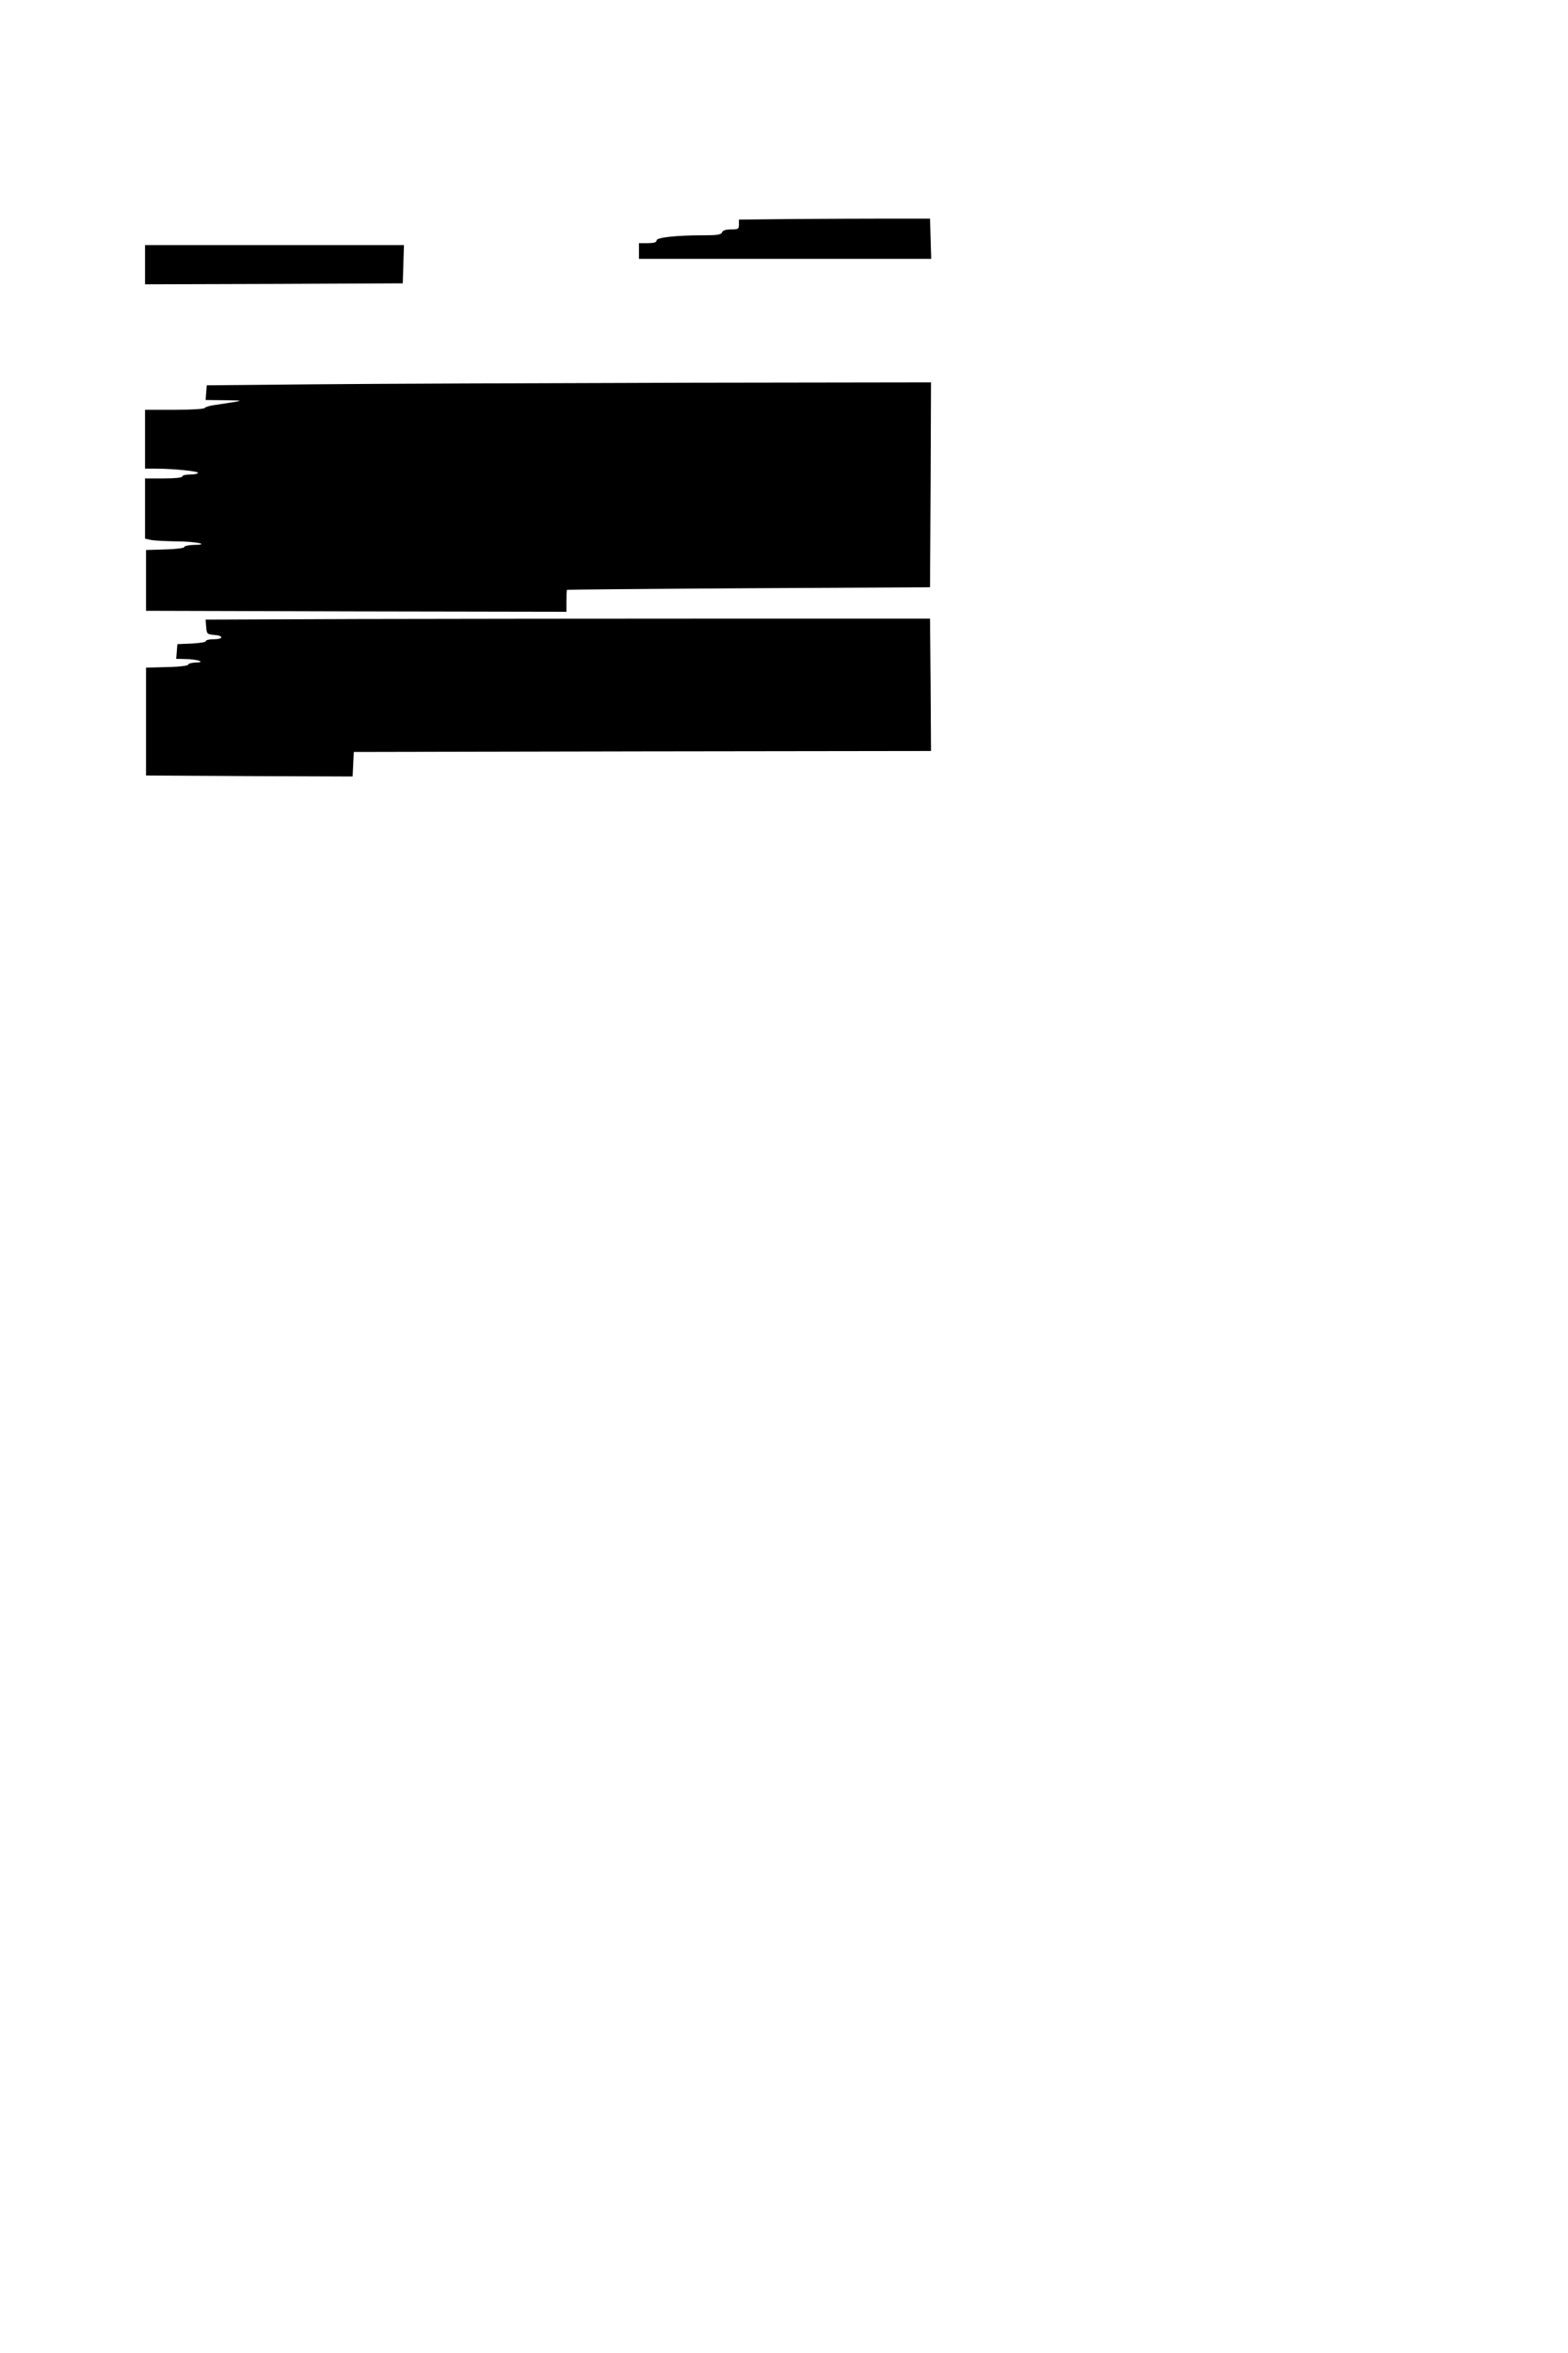 <?xml version="1.0" standalone="no"?>
<!DOCTYPE svg PUBLIC "-//W3C//DTD SVG 20010904//EN"
 "http://www.w3.org/TR/2001/REC-SVG-20010904/DTD/svg10.dtd">
<svg version="1.0" xmlns="http://www.w3.org/2000/svg"
 width="800pt" height="1200pt" viewBox="0 0 800 1200"
 preserveAspectRatio="xMidYMid meet">
<g transform="translate(0,1200) scale(0.1,-0.1)"
fill="#000000" stroke="none">
<path d="M4048 10883 l-278 -3 0 -25 c0 -23 -4 -25 -40 -25 -27 0 -43 -5 -46
-15 -5 -12 -25 -15 -94 -15 -141 0 -240 -11 -240 -26 0 -10 -14 -14 -45 -14
l-45 0 0 -40 0 -40 745 0 746 0 -3 103 -3 102 -210 0 c-115 0 -335 -1 -487 -2z"/>
<path d="M740 10650 l0 -100 658 2 657 3 3 98 3 97 -661 0 -660 0 0 -100z"/>
<path d="M1600 10040 l-545 -5 -3 -37 -3 -38 98 -1 c106 -2 111 0 -55 -25 -23
-3 -45 -10 -48 -15 -3 -5 -72 -9 -155 -9 l-149 0 0 -150 0 -150 53 0 c91 0
217 -13 217 -21 0 -5 -18 -9 -40 -9 -22 0 -40 -4 -40 -10 0 -6 -38 -10 -95
-10 l-95 0 0 -154 0 -153 31 -7 c17 -3 75 -6 128 -7 100 0 179 -17 89 -18 -27
-1 -48 -5 -48 -11 0 -5 -44 -11 -97 -12 l-98 -3 0 -155 0 -155 1073 -3 1072
-2 0 55 c0 30 1 56 3 57 1 1 418 5 927 8 l925 5 3 523 2 522 -1302 -2 c-717
-2 -1548 -5 -1848 -8z"/>
<path d="M1827 8843 l-778 -3 3 -38 c3 -35 5 -37 40 -40 51 -4 49 -22 -2 -22
-22 0 -40 -4 -40 -10 0 -5 -33 -10 -72 -12 l-73 -3 -3 -37 -3 -38 48 -1 c61
-1 107 -17 51 -18 -21 -1 -38 -5 -38 -11 0 -5 -47 -11 -107 -12 l-108 -3 0
-275 0 -275 527 -3 527 -2 3 62 3 63 1473 3 1472 2 -2 338 -3 337 -1070 0
c-588 0 -1420 -1 -1848 -2z"/>
</g>
</svg>

